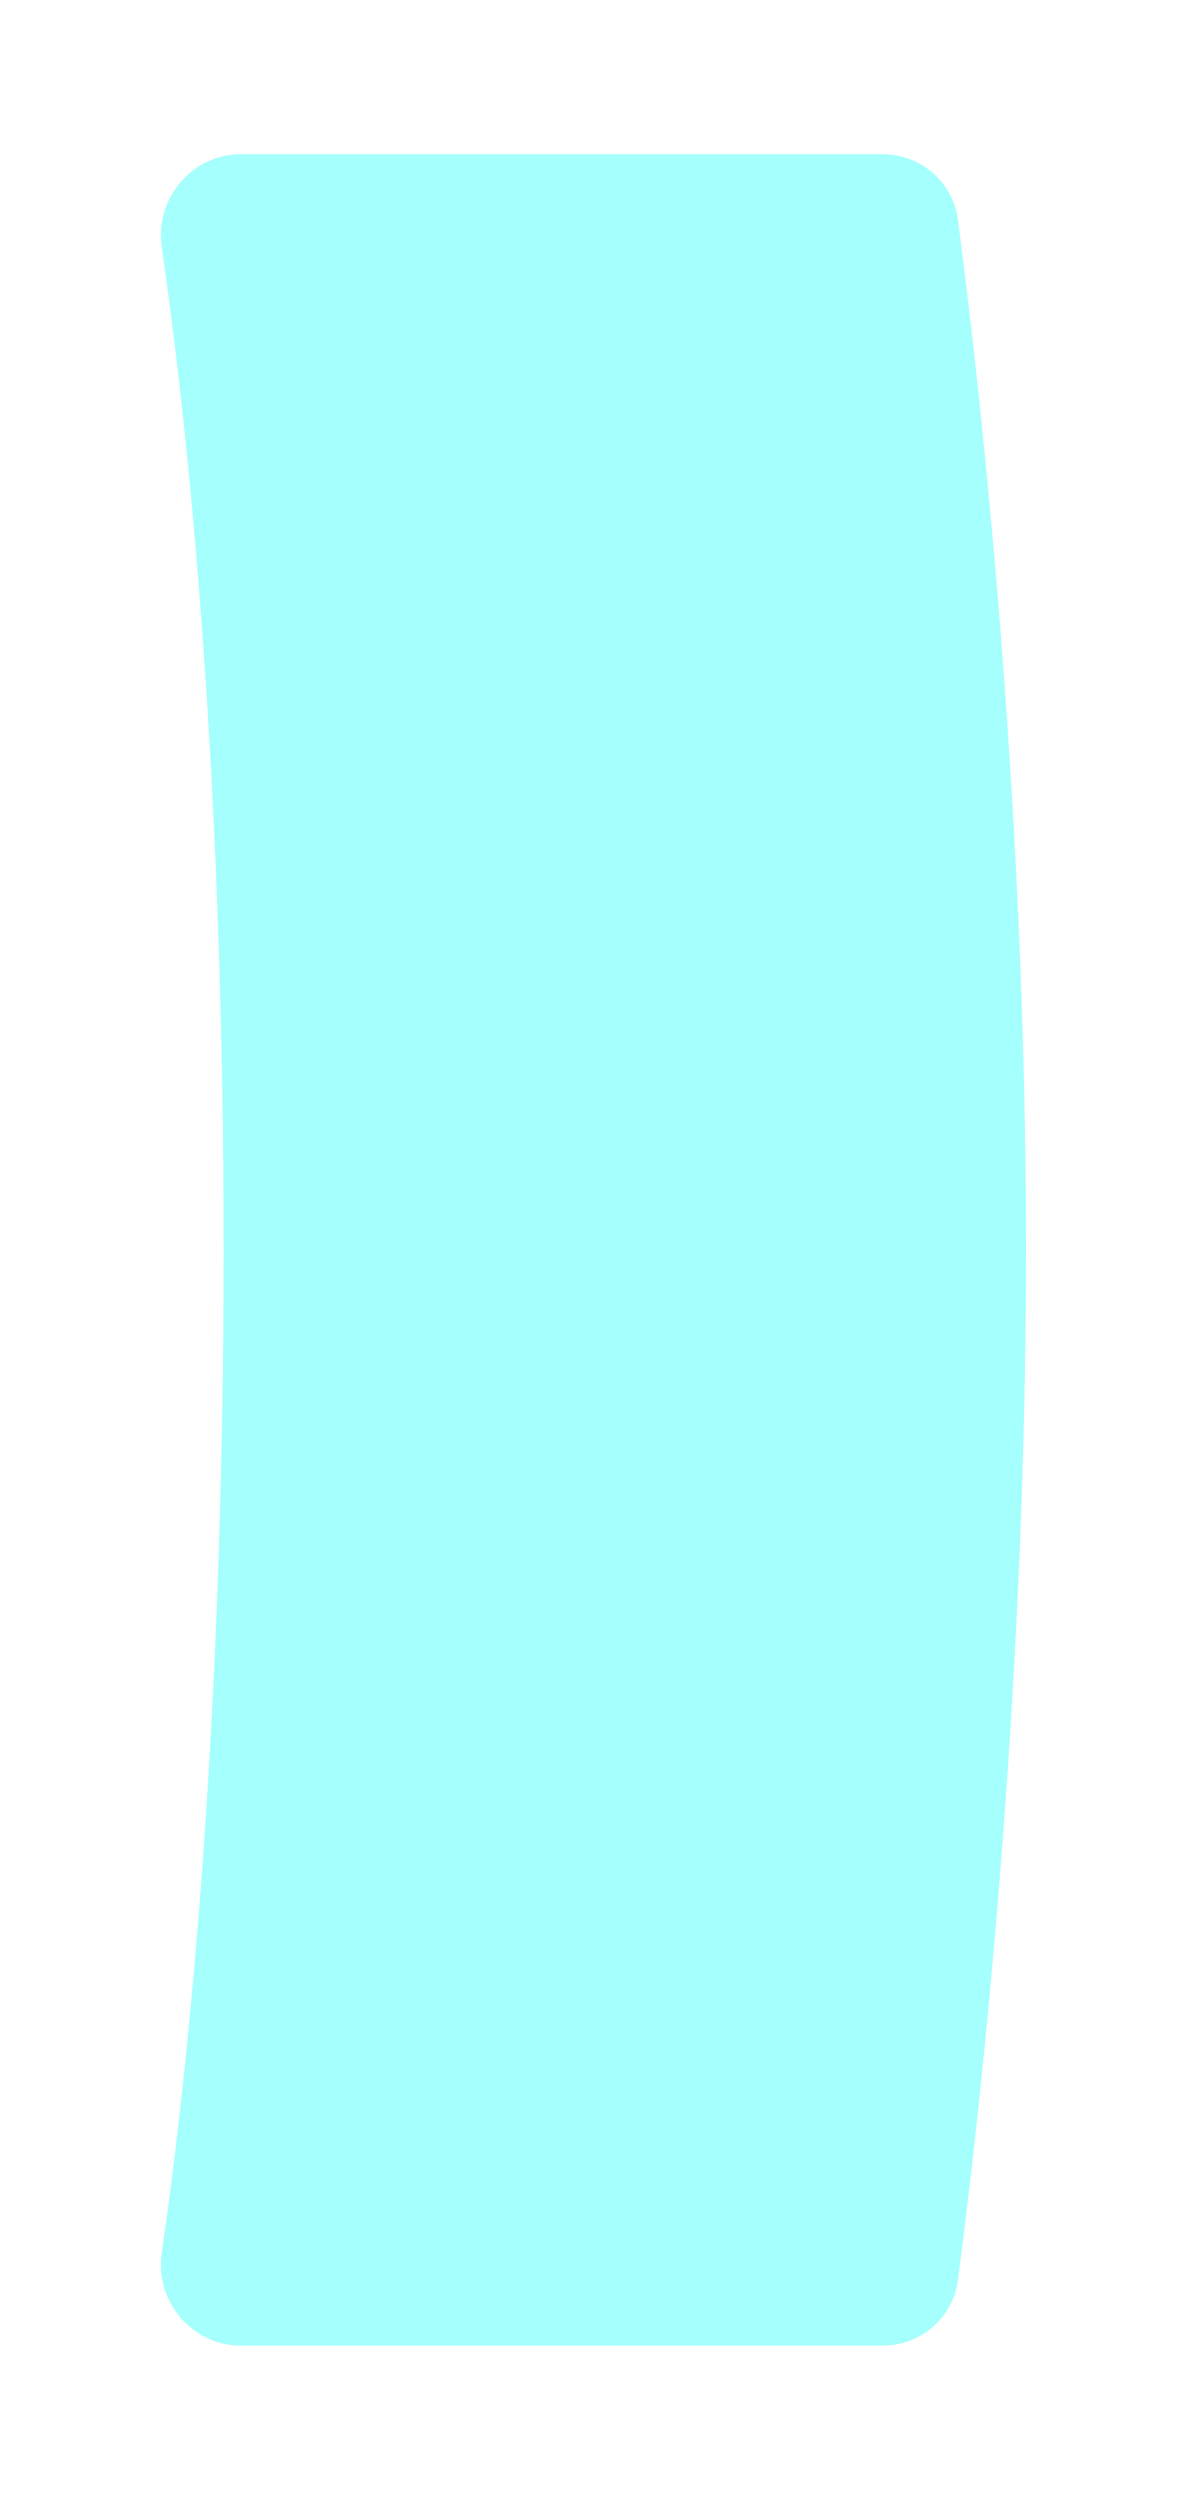 <svg width="77" height="162" viewBox="0 0 77 162" fill="none" xmlns="http://www.w3.org/2000/svg">
  <g filter="url(#filter0_d_33710_15919)">
  <path d="M62.086 14.248C61.764 11.797 59.671 10 57.199 10H15.597C12.442 10 10.03 12.888 10.486 16.01C11.944 25.972 14.498 48.122 14.498 81C14.498 113.878 11.944 136.028 10.486 145.99C10.03 149.112 12.442 152 15.597 152H57.199C59.671 152 61.764 150.203 62.086 147.752C63.407 137.667 66.498 110.879 66.498 81C66.498 51.121 63.407 24.333 62.086 14.248Z" fill="#A5FFFD"/>
  <path d="M57.198 10.5H15.597C12.846 10.5 10.705 12.946 10.95 15.673L10.981 15.938C12.442 25.921 14.998 48.096 14.998 81C14.998 111.848 12.751 133.265 11.267 144.048L10.981 146.062C10.567 148.894 12.758 151.5 15.597 151.5H57.198C59.356 151.5 61.185 149.983 61.559 147.891L61.59 147.687C62.91 137.612 65.998 110.848 65.998 81C65.998 53.017 63.283 27.745 61.856 16.395L61.59 14.313C61.302 12.117 59.425 10.5 57.198 10.5Z" stroke="#A5FFFD"/>
  </g>
  <defs>
  <filter id="filter0_d_33710_15919" x="0.431" y="0" width="76.067" height="162" filterUnits="userSpaceOnUse" color-interpolation-filters="sRGB">
  <feFlood flood-opacity="0" result="BackgroundImageFix"/>
  <feColorMatrix in="SourceAlpha" type="matrix" values="0 0 0 0 0 0 0 0 0 0 0 0 0 0 0 0 0 0 127 0" result="hardAlpha"/>
  <feOffset/>
  <feGaussianBlur stdDeviation="5"/>
  <feComposite in2="hardAlpha" operator="out"/>
  <feColorMatrix type="matrix" values="0 0 0 0 0.647 0 0 0 0 1 0 0 0 0 0.992 0 0 0 1 0"/>
  <feBlend mode="normal" in2="BackgroundImageFix" result="effect1_dropShadow_33710_15919"/>
  <feBlend mode="normal" in="SourceGraphic" in2="effect1_dropShadow_33710_15919" result="shape"/>
  </filter>
  </defs>
  </svg>
  